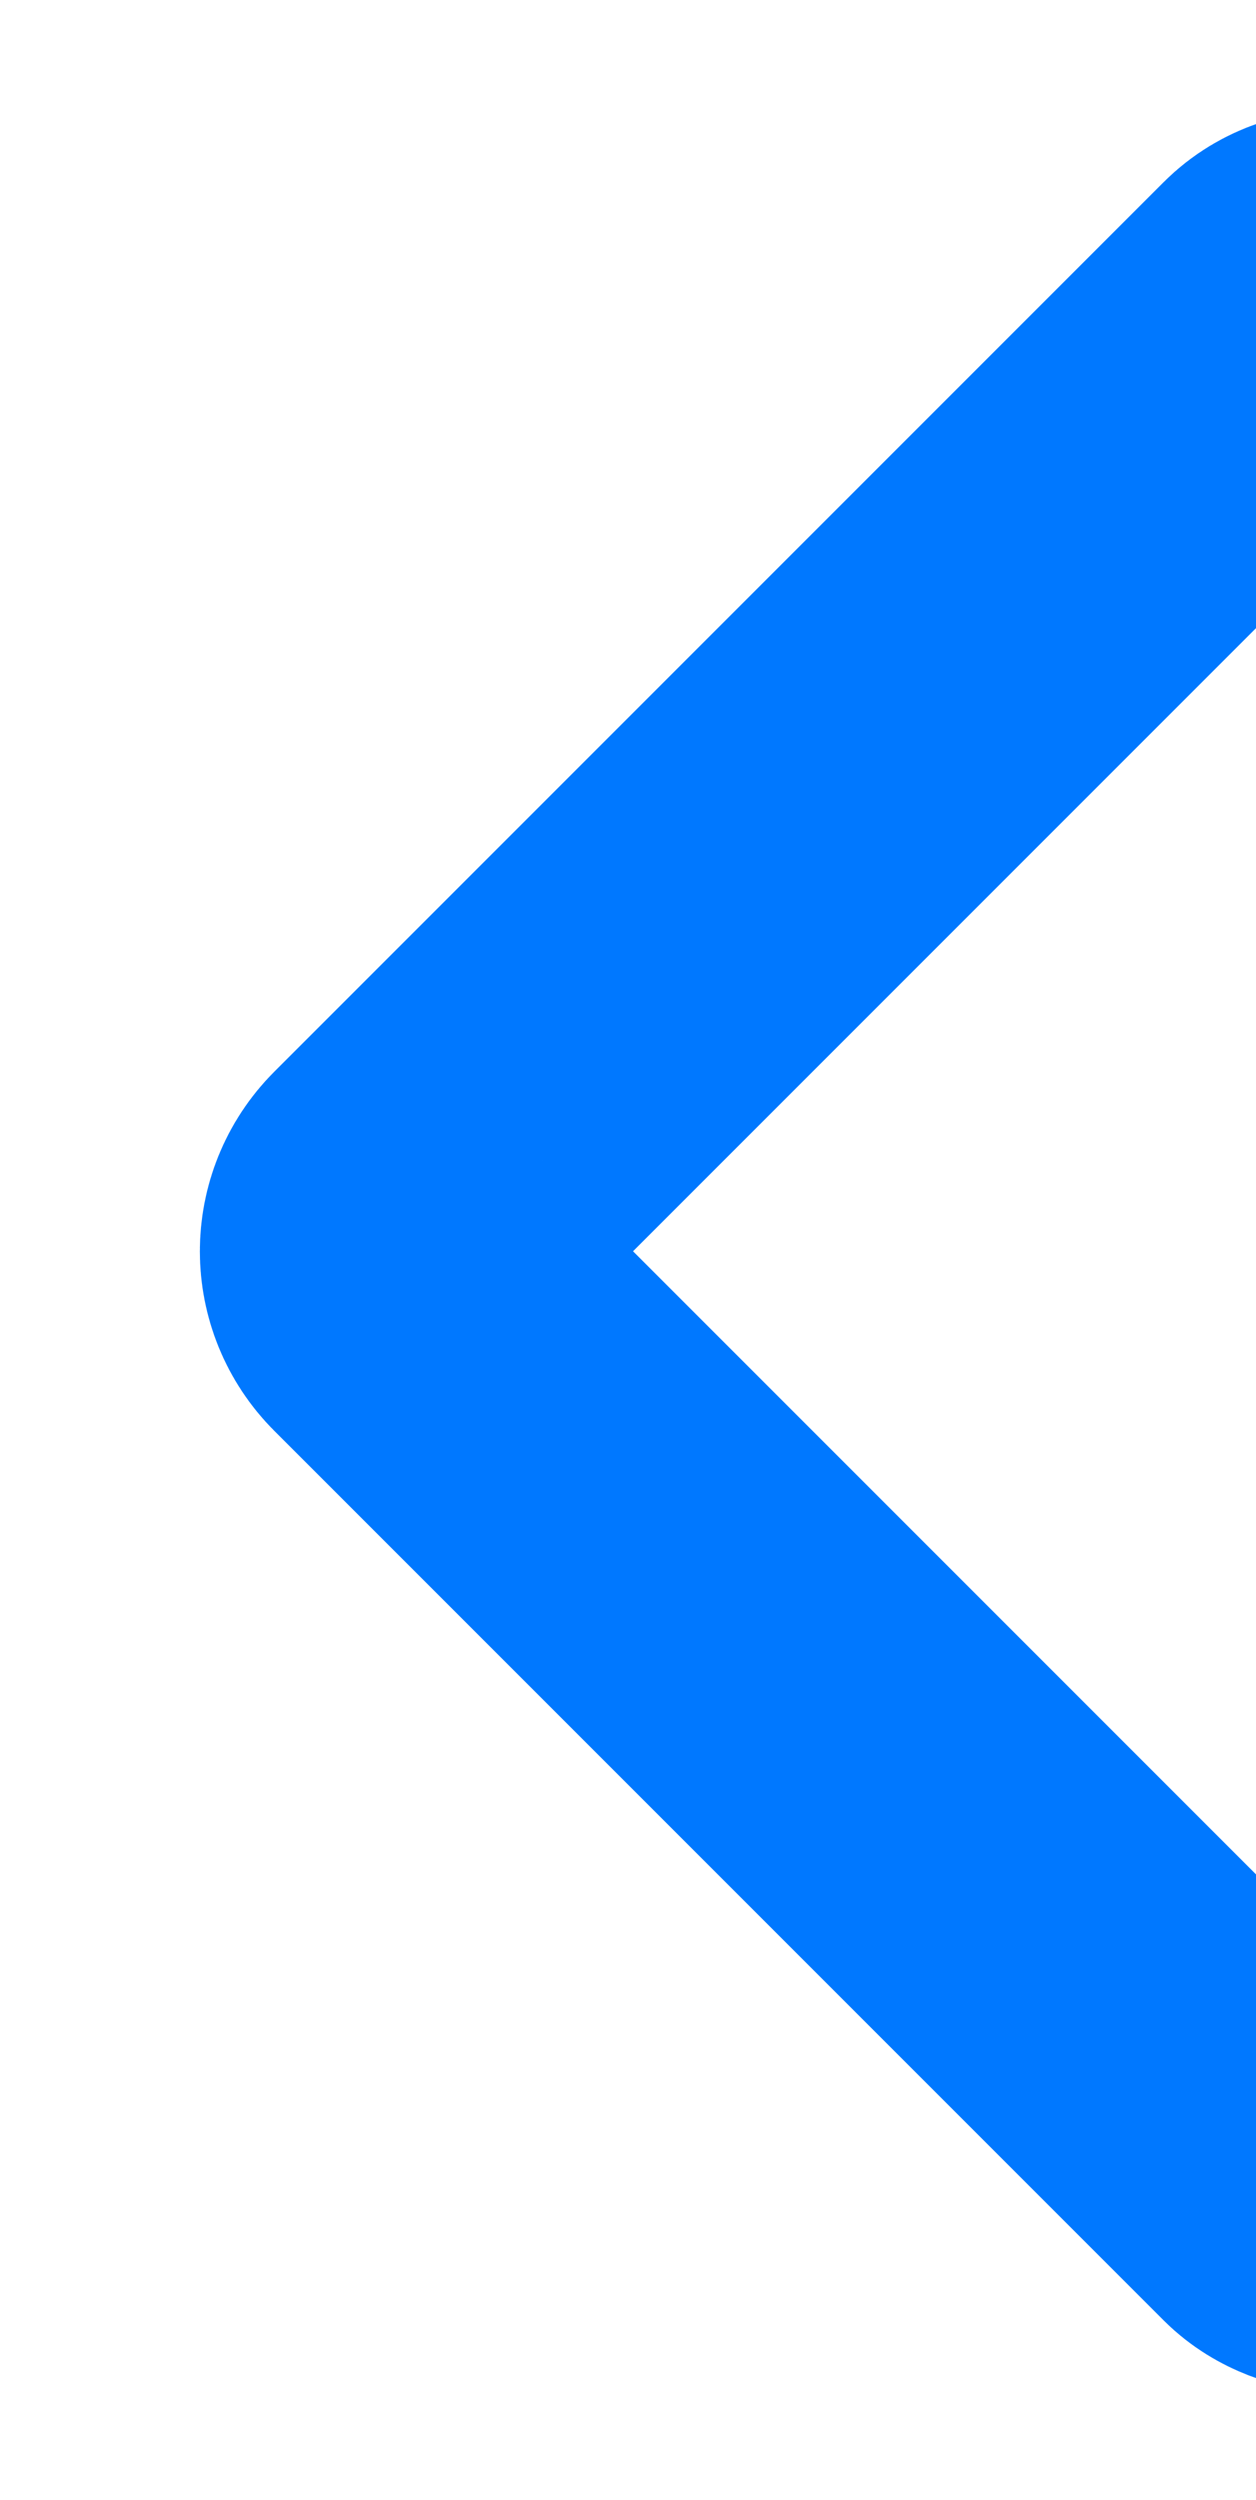 <svg xmlns="http://www.w3.org/2000/svg" xmlns:xlink="http://www.w3.org/1999/xlink" width="99" height="197" viewBox="0 0 99 197">
  <defs>
    <clipPath id="clip-path">
      <rect id="Rectangle_3" data-name="Rectangle 3" width="99" height="197" transform="translate(1488.605 272)" fill="#fff"/>
    </clipPath>
  </defs>
  <g id="smt-blue" transform="translate(-1488.605 -272)" clip-path="url(#clip-path)">
    <g id="Rectangle_2" data-name="Rectangle 2" transform="translate(1496.075 370.605) rotate(-45)" fill="none" stroke="#0078ff" stroke-width="30">
      <rect width="139.161" height="139.161" rx="20" stroke="none"/>
      <rect x="15" y="15" width="109.161" height="109.161" rx="5" fill="none"/>
    </g>
  </g>
</svg>

